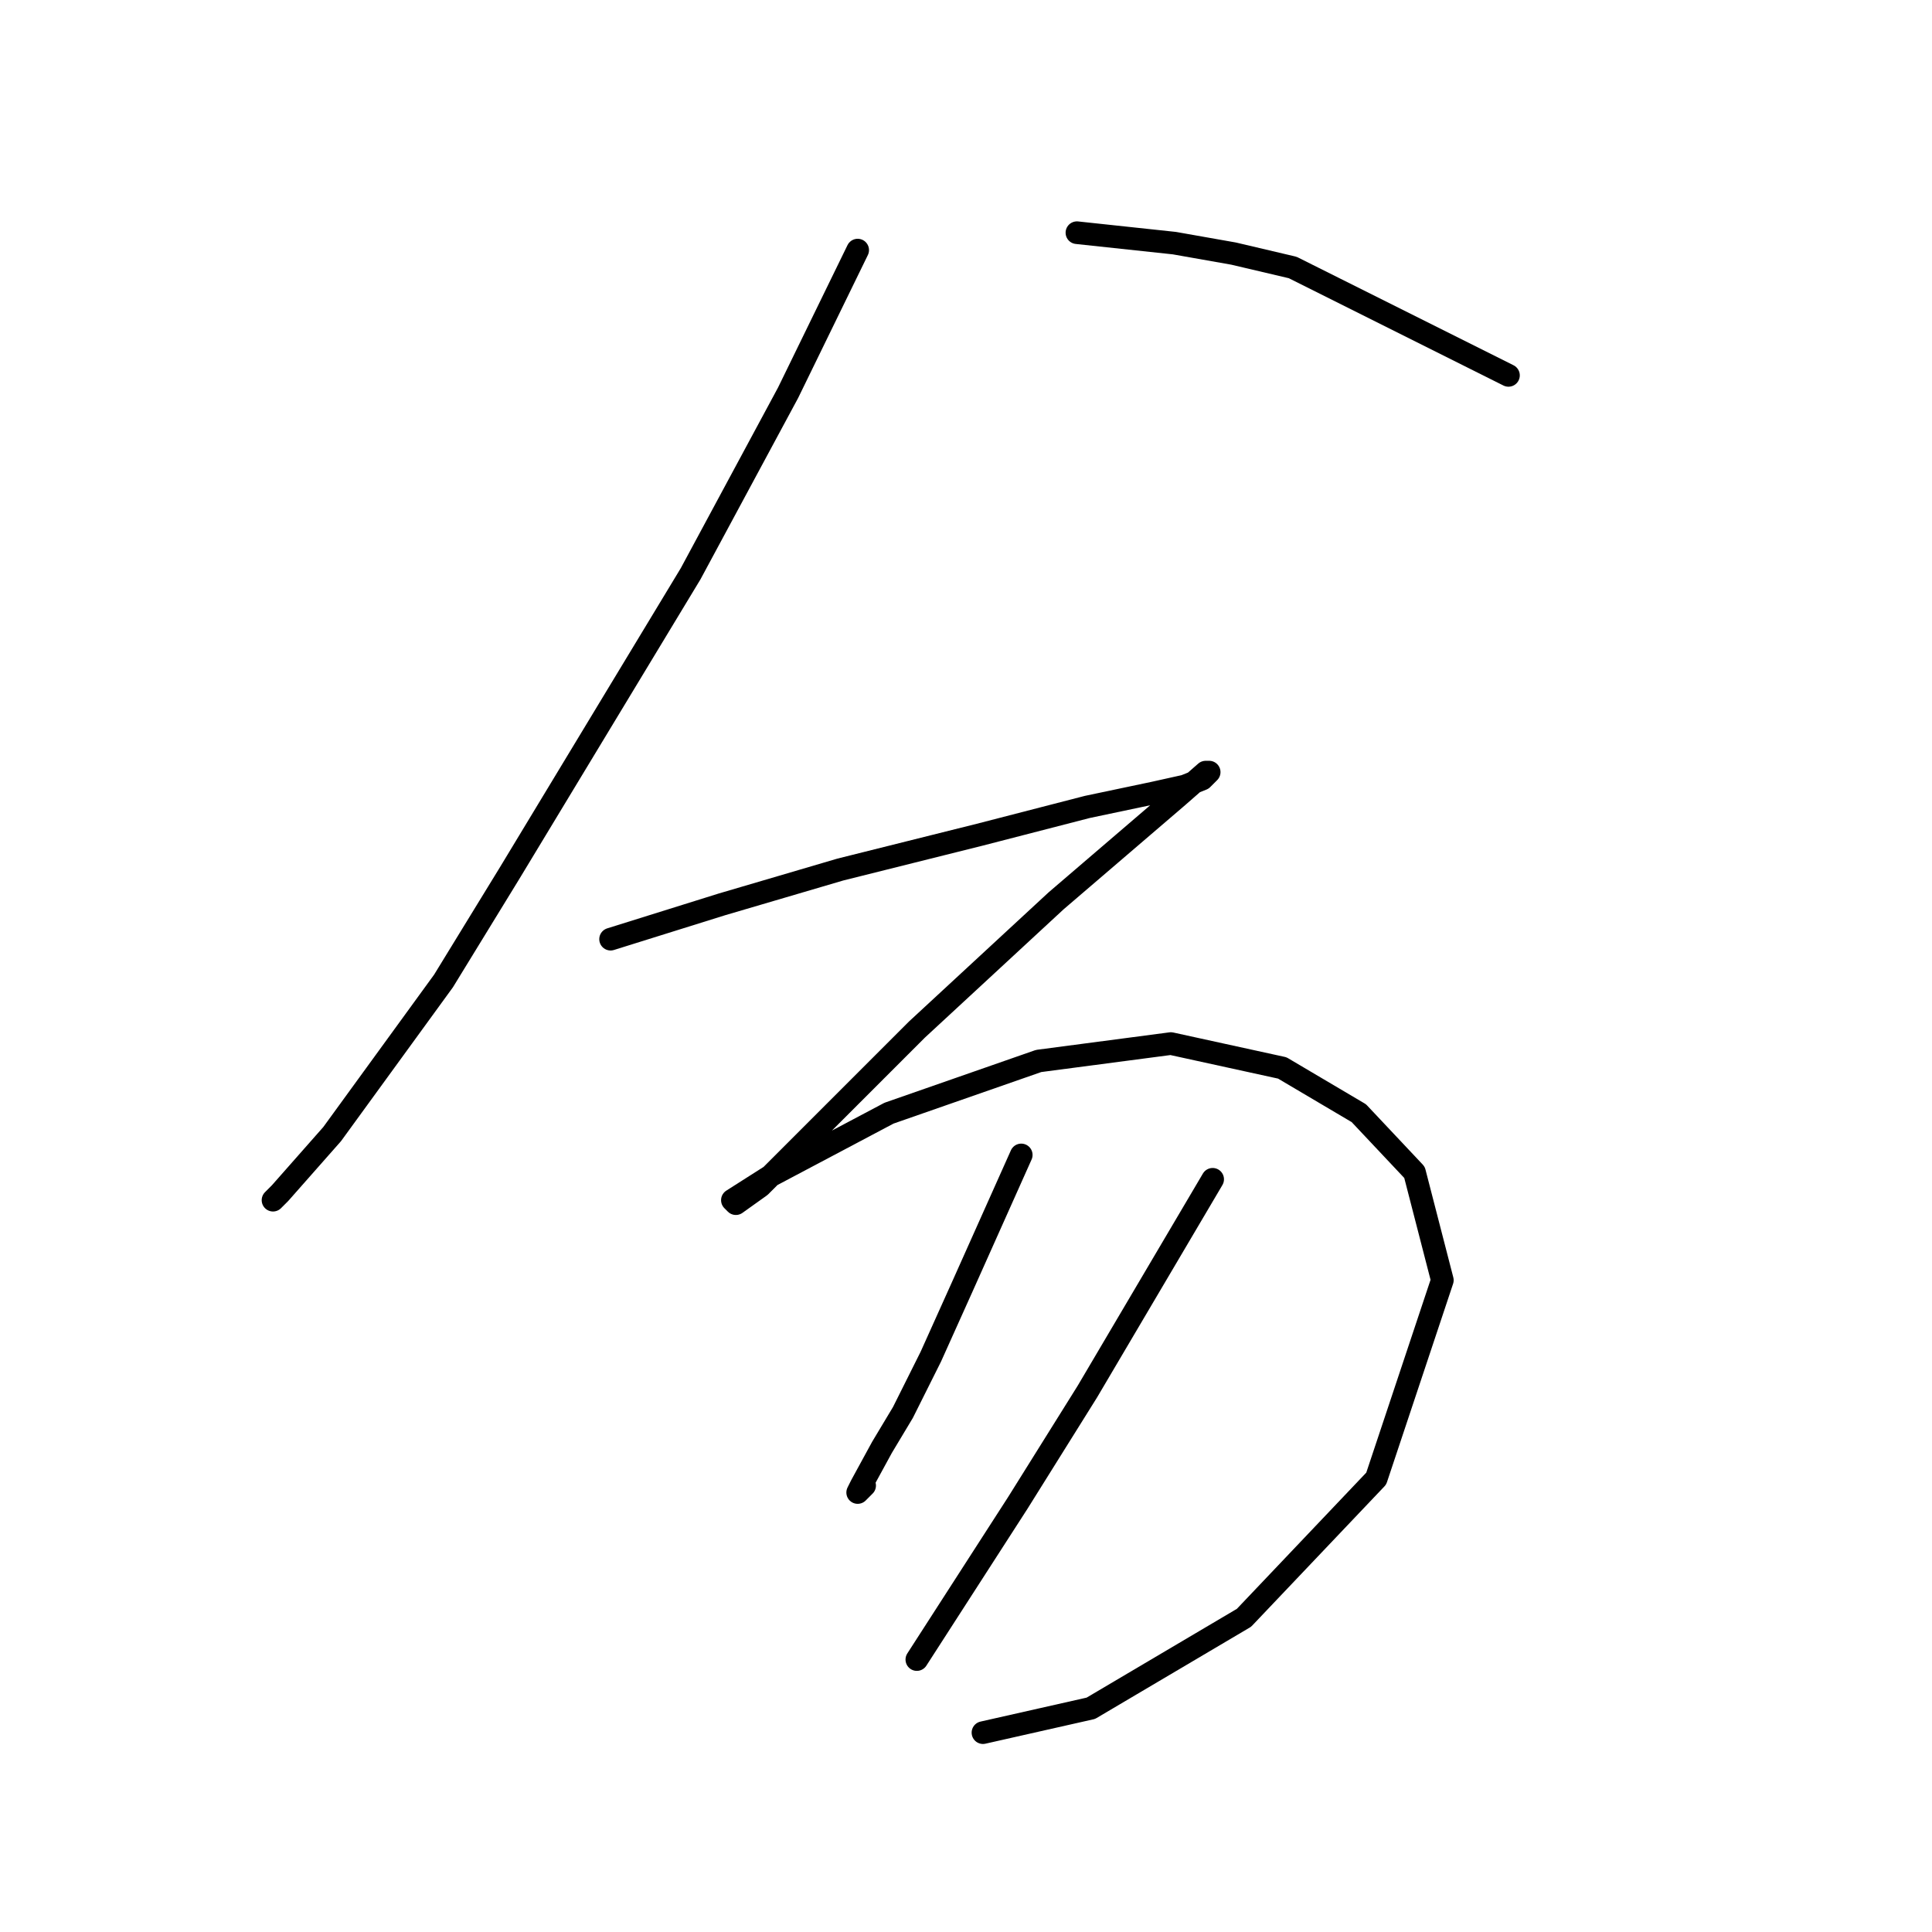 <?xml version="1.0" standalone="no"?>
    <svg width="256" height="256" xmlns="http://www.w3.org/2000/svg" version="1.1">
    <polyline stroke="black" stroke-width="3" stroke-linecap="round" fill="transparent" stroke-linejoin="round" points="113.647 33.139 104.424 52.046 91.512 76.025 67.533 115.683 58.771 129.978 44.015 150.269 37.098 158.108 36.176 159.03 36.176 159.03 " />
        <polyline stroke="black" stroke-width="3" stroke-linecap="round" fill="transparent" stroke-linejoin="round" points="142.698 30.834 155.61 32.217 163.45 33.601 171.289 35.445 199.88 49.74 199.88 49.74 " />
        <polyline stroke="black" stroke-width="3" stroke-linecap="round" fill="transparent" stroke-linejoin="round" points="80.906 124.445 95.662 119.833 103.502 117.528 111.341 115.222 120.564 112.916 129.787 110.611 144.082 106.922 152.844 105.077 156.994 104.155 159.299 103.232 160.222 102.31 159.761 102.31 156.071 105.538 139.932 119.372 121.486 136.434 108.574 149.346 100.735 157.186 97.507 159.491 97.046 159.03 102.118 155.802 117.797 147.502 137.626 140.585 155.149 138.279 169.906 141.507 180.051 147.502 187.429 155.341 191.118 169.636 182.356 195.921 164.833 214.367 144.543 226.356 130.248 229.584 130.248 229.584 " />
        <polyline stroke="black" stroke-width="3" stroke-linecap="round" fill="transparent" stroke-linejoin="round" points="135.32 153.035 127.481 170.559 123.331 179.781 119.642 187.16 116.875 191.771 114.108 196.843 113.647 197.766 114.569 196.843 114.569 196.843 " />
        <polyline stroke="black" stroke-width="3" stroke-linecap="round" fill="transparent" stroke-linejoin="round" points="160.683 156.263 144.082 184.393 134.859 199.149 121.486 219.9 121.486 219.9 " />
        </svg>